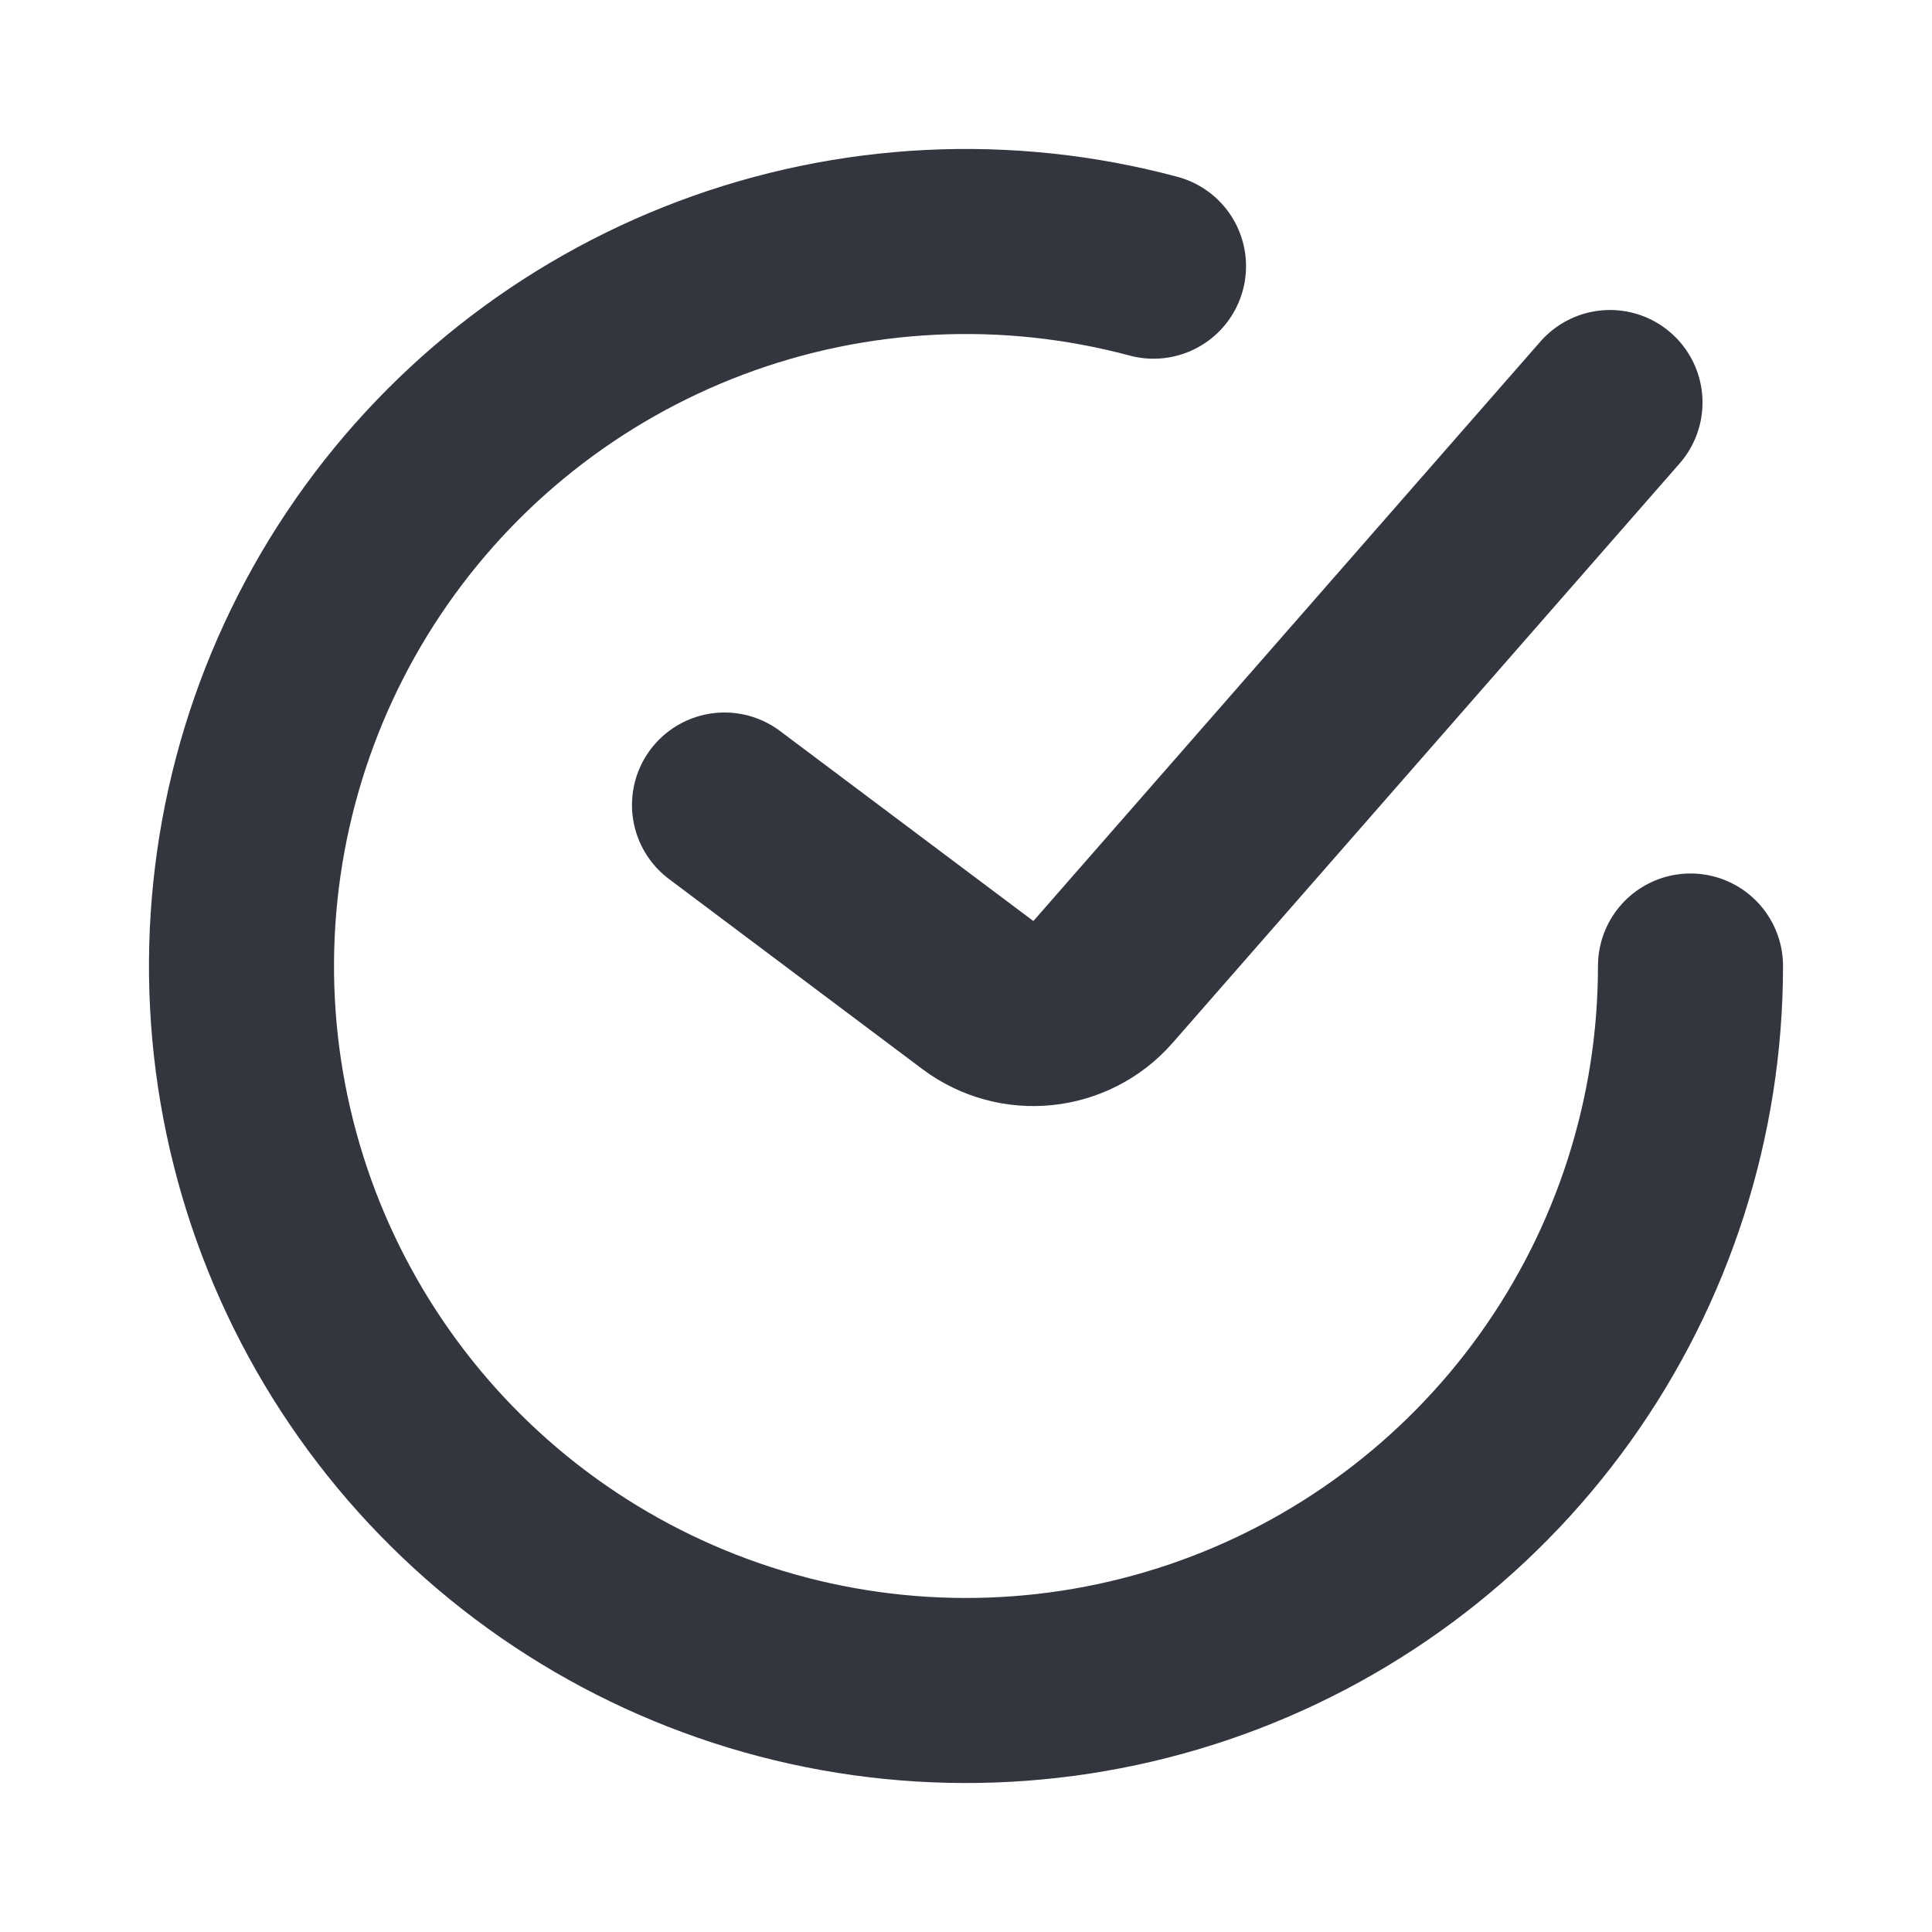 <svg width="67" height="67" viewBox="0 0 67 67" fill="none" xmlns="http://www.w3.org/2000/svg">
<g id="Done_ring_round">
<path id="Line 1" d="M25.125 27.917L33.911 34.507C35.254 35.514 37.146 35.316 38.251 34.053L55.833 13.959" stroke="#33363F" stroke-width="6.417" stroke-linecap="round"/>
<path id="Ellipse 47" d="M58.625 33.5C58.625 38.75 56.981 43.867 53.923 48.135C50.865 52.402 46.547 55.604 41.576 57.292C36.605 58.979 31.23 59.067 26.207 57.543C21.183 56.019 16.763 52.96 13.567 48.795C10.371 44.63 8.56 39.569 8.388 34.322C8.217 29.075 9.693 23.906 12.609 19.541C15.526 15.176 19.736 11.835 24.65 9.985C29.563 8.136 34.932 7.872 40.003 9.231" stroke="#33363F" stroke-width="6.417" stroke-linecap="round"/>
</g>
</svg>

